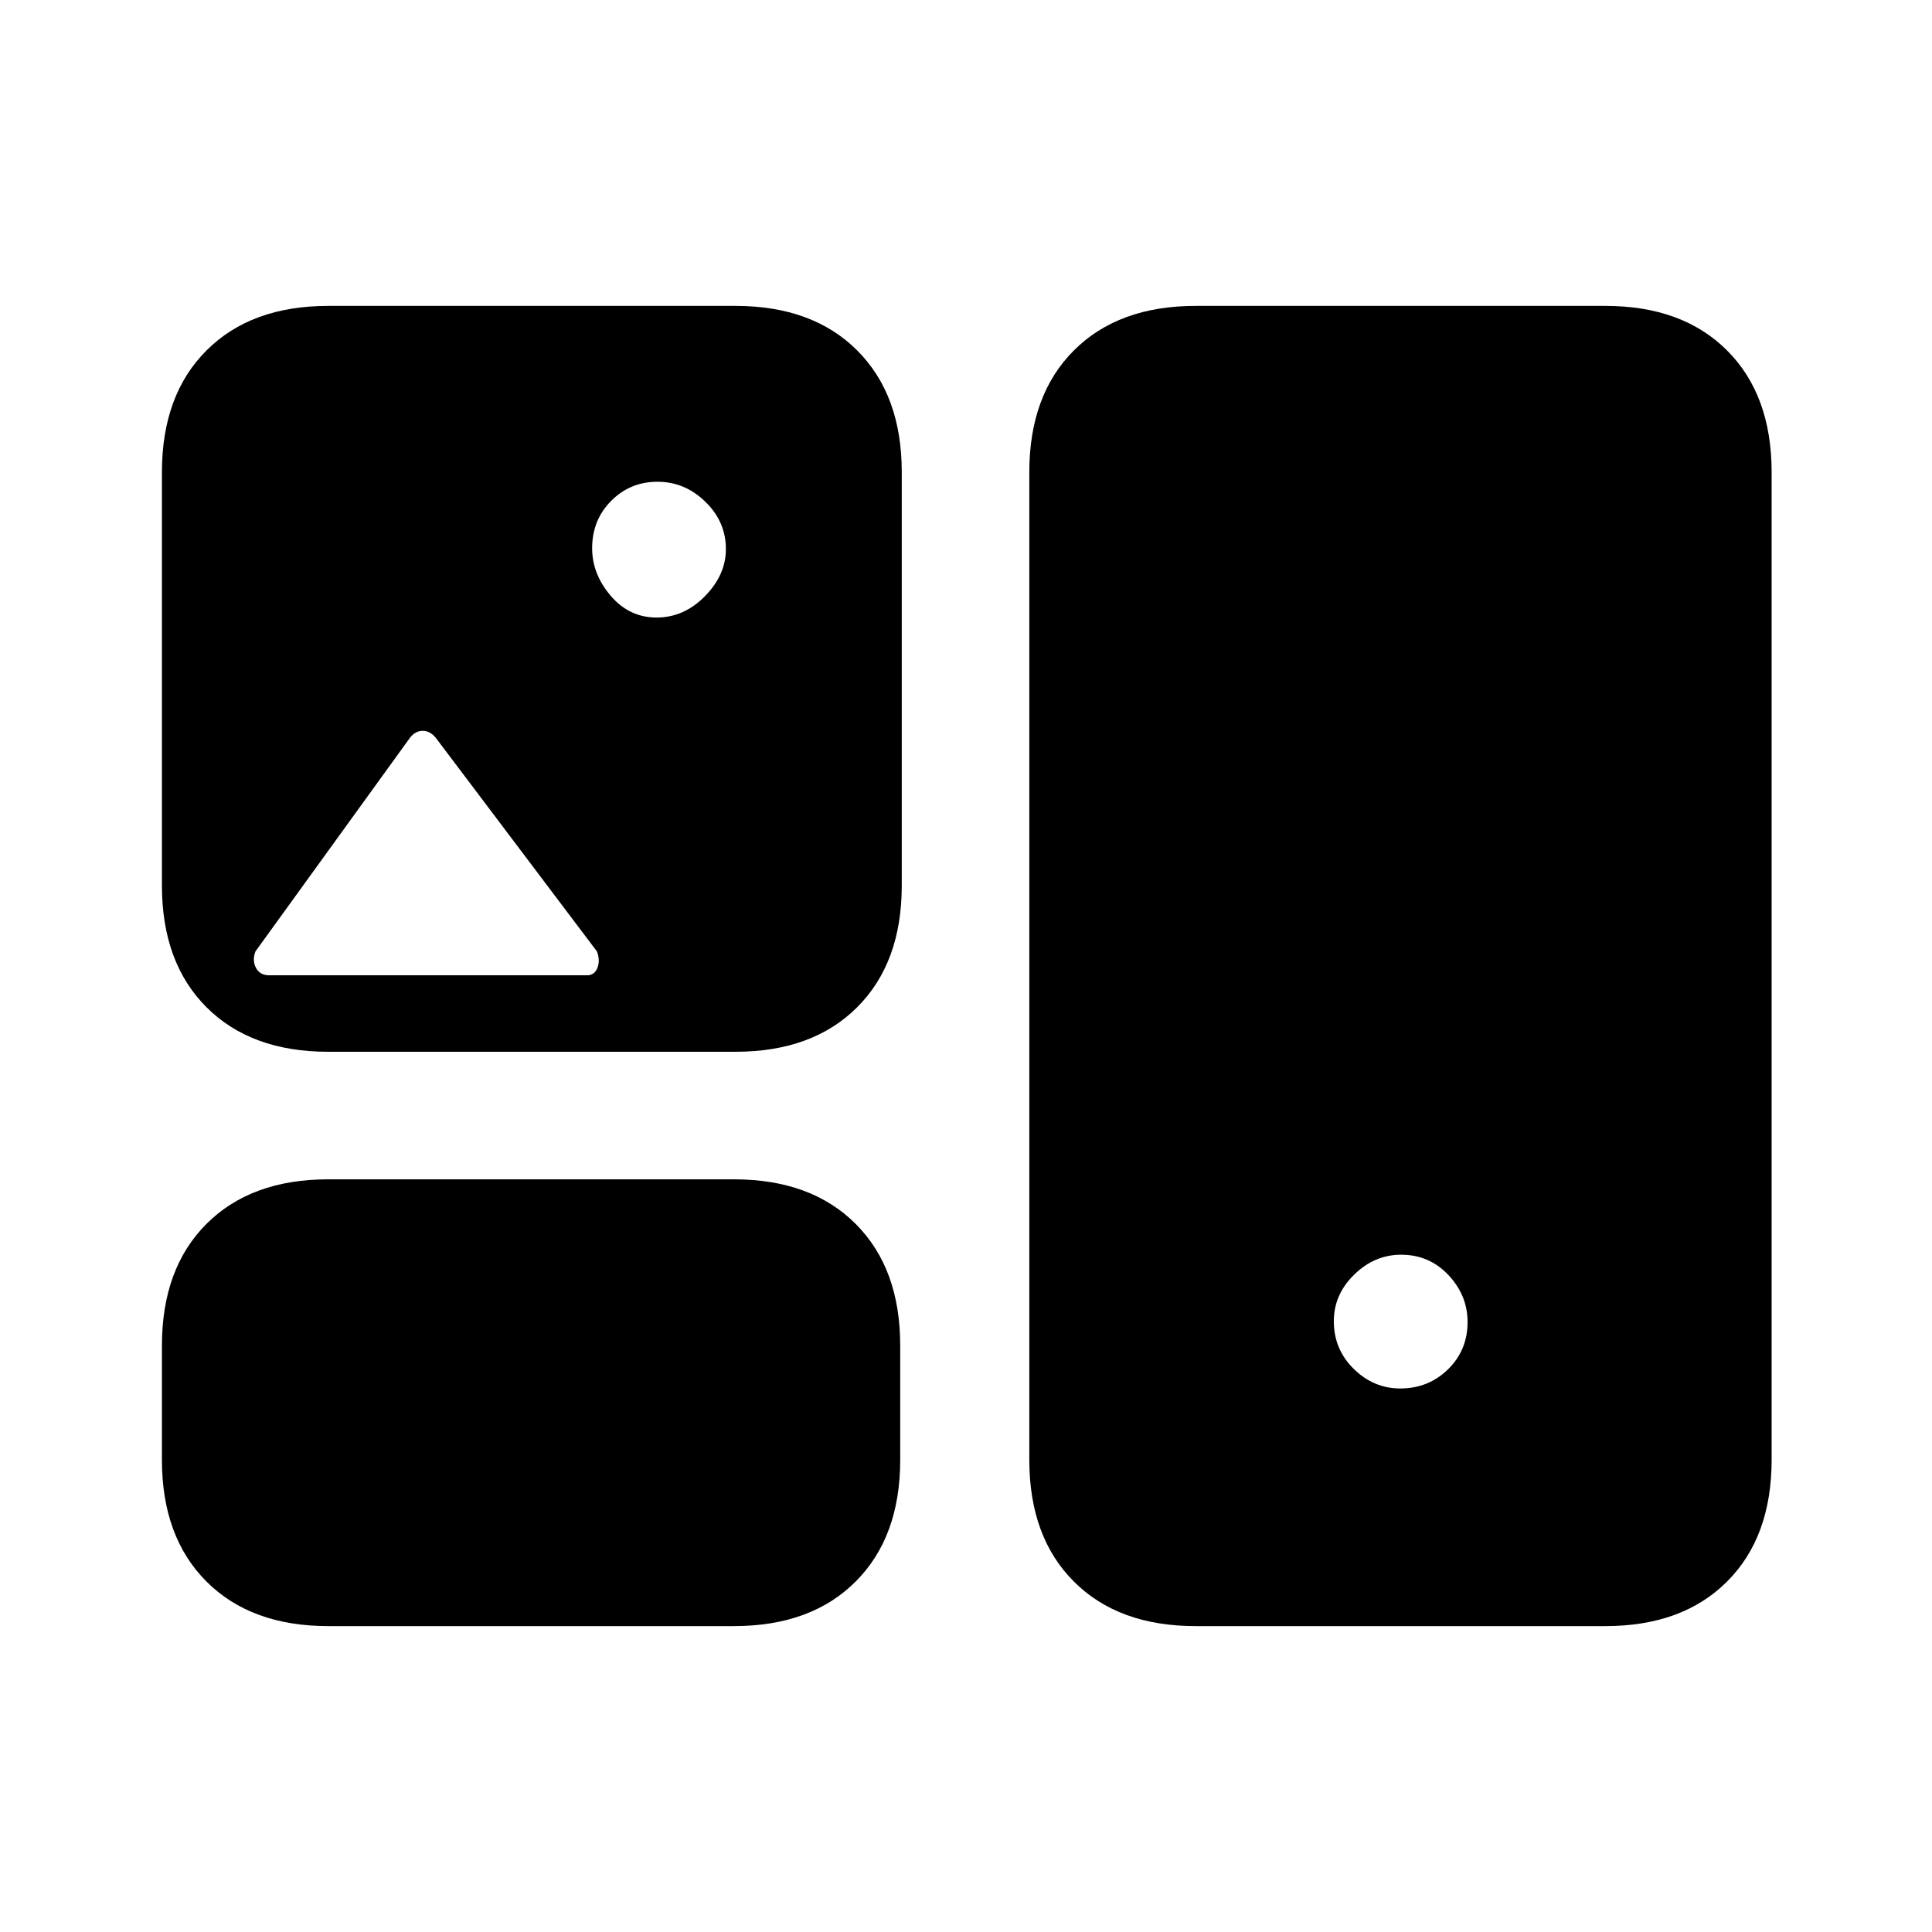 <svg xmlns="http://www.w3.org/2000/svg" height="20" viewBox="0 -960 960 960" width="20"><path d="M163.08-152q-38.34 0-60.48-22.14-22.14-22.13-22.14-60.48v-56.76q0-38.34 22.14-60.48Q124.74-374 163.08-374h201.61q38.34 0 60.48 22.14 22.14 22.14 22.14 60.48v56.76q0 38.35-22.14 60.48Q403.03-152 364.69-152H163.08Zm431 0q-38.34 0-60.48-22.14-22.14-22.13-22.14-60.48v-490.76q0-38.35 22.14-60.48Q555.74-808 594.08-808h203.61q38.34 0 60.48 22.14 22.14 22.13 22.14 60.48v490.76q0 38.35-22.14 60.48Q836.03-152 797.69-152H594.08Zm101.71-118.08q13.99 0 23.72-9.51 9.72-9.51 9.72-23.51 0-13.22-9.51-23.33-9.51-10.11-23.51-10.11-13.23 0-23.33 9.9-10.11 9.9-10.11 23.12 0 14 9.9 23.72 9.89 9.72 23.12 9.72Zm-532.71-167.3q-38.34 0-60.48-22.14Q80.46-481.66 80.46-520v-205.38q0-38.35 22.14-60.48Q124.74-808 163.08-808h202.38q38.34 0 60.48 22.14 22.14 22.13 22.14 60.48V-520q0 38.34-22.14 60.48-22.14 22.14-60.48 22.14H163.08Zm163.19-215.77q13.58 0 24-10.6t10.42-23.42q0-13.6-10.21-23.52-10.21-9.93-23.79-9.93-13.58 0-23.02 9.52-9.44 9.51-9.44 23.5 0 12.83 9.23 23.64t22.81 10.81ZM133.85-475.38h157.84q3.69 0 5.16-3.7 1.46-3.69-.23-8.15l-80.08-106.15q-2.82-3.47-6.5-3.47t-6.35 3.47l-76.77 106.15q-1.69 4.46.27 8.15 1.96 3.7 6.66 3.7Z"/></svg>